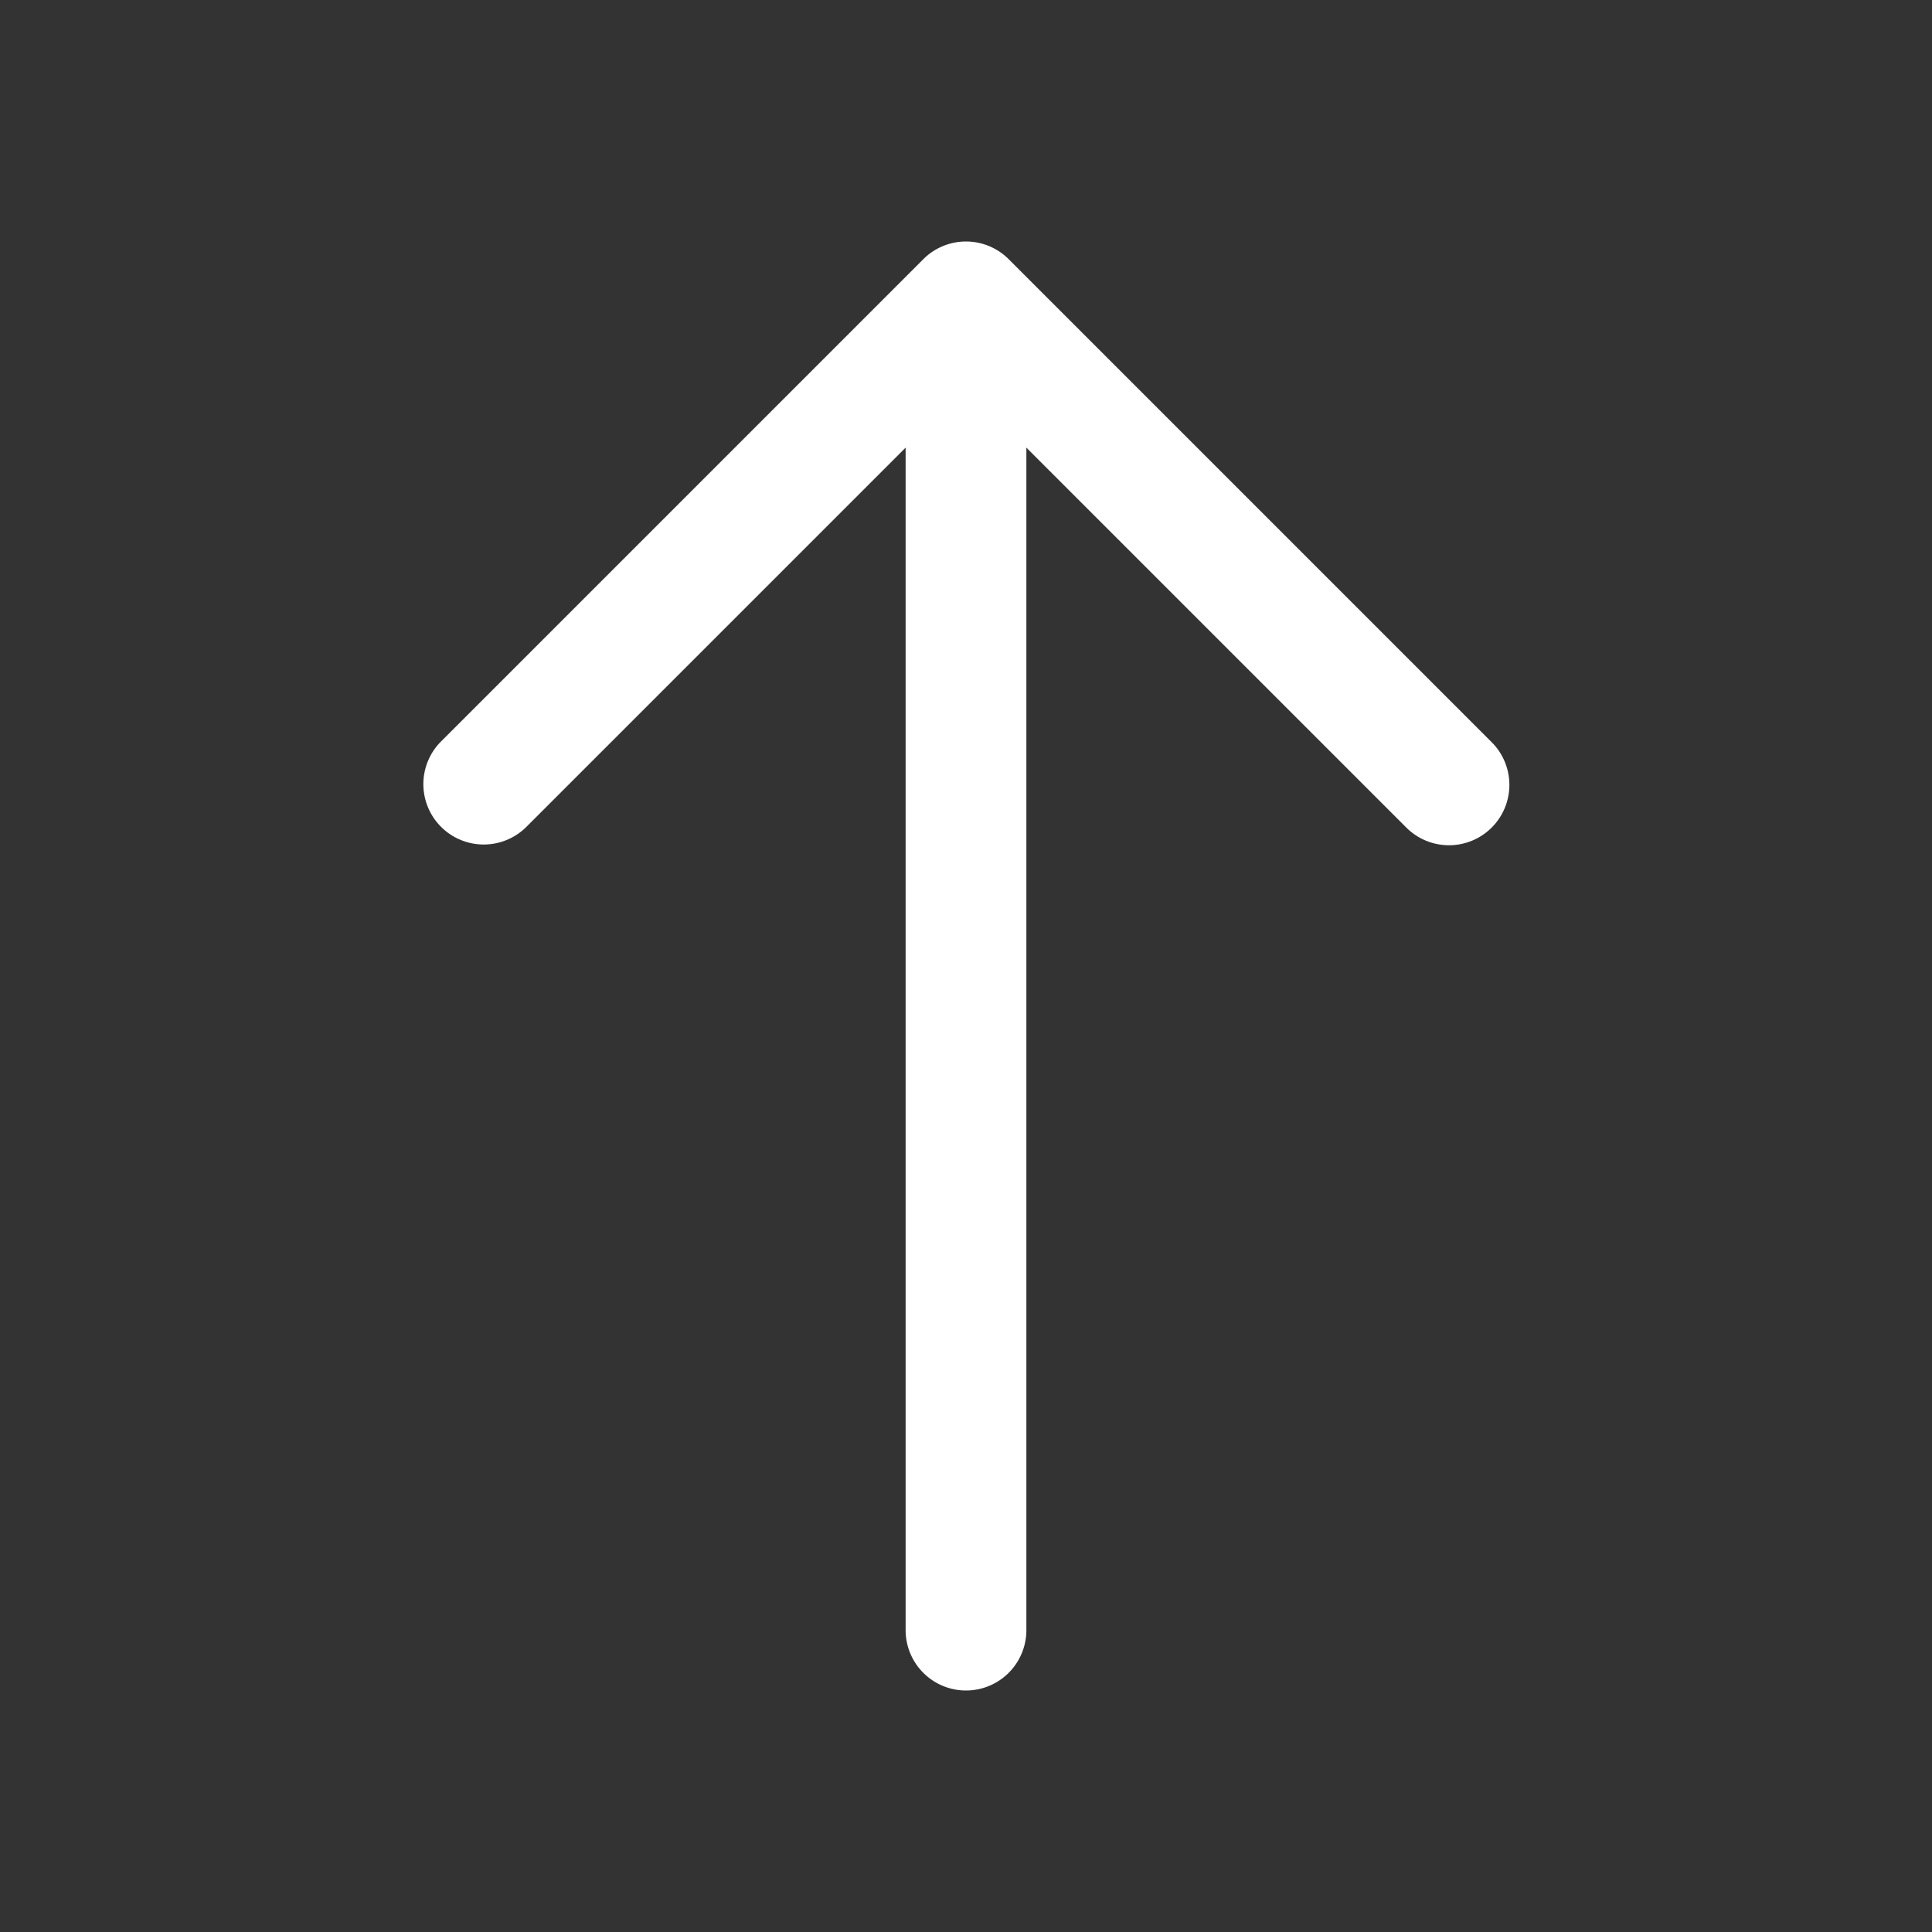 <svg xmlns="http://www.w3.org/2000/svg" viewBox="0 0 64 64"><rect x="0" y="0" width="64" height="64" fill="#333333" stroke="none"/><defs><style>.cls-1{fill:#fff;}.cls-2{fill:none;}</style></defs><title>TC</title><g id="ARTWORK"><path class="cls-1" d="M49.414,27.414a1.999,1.999,0,0,1-2.828,0L34,14.828V54a2,2,0,0,1-4,0V14.828L17.414,27.414a2,2,0,0,1-2.828-2.828l16-16a1.999,1.999,0,0,1,2.828,0l16,16A1.999,1.999,0,0,1,49.414,27.414Z"/></g><g id="White_space" data-name="White space"><rect class="cls-2" width="64" height="64"/></g></svg>